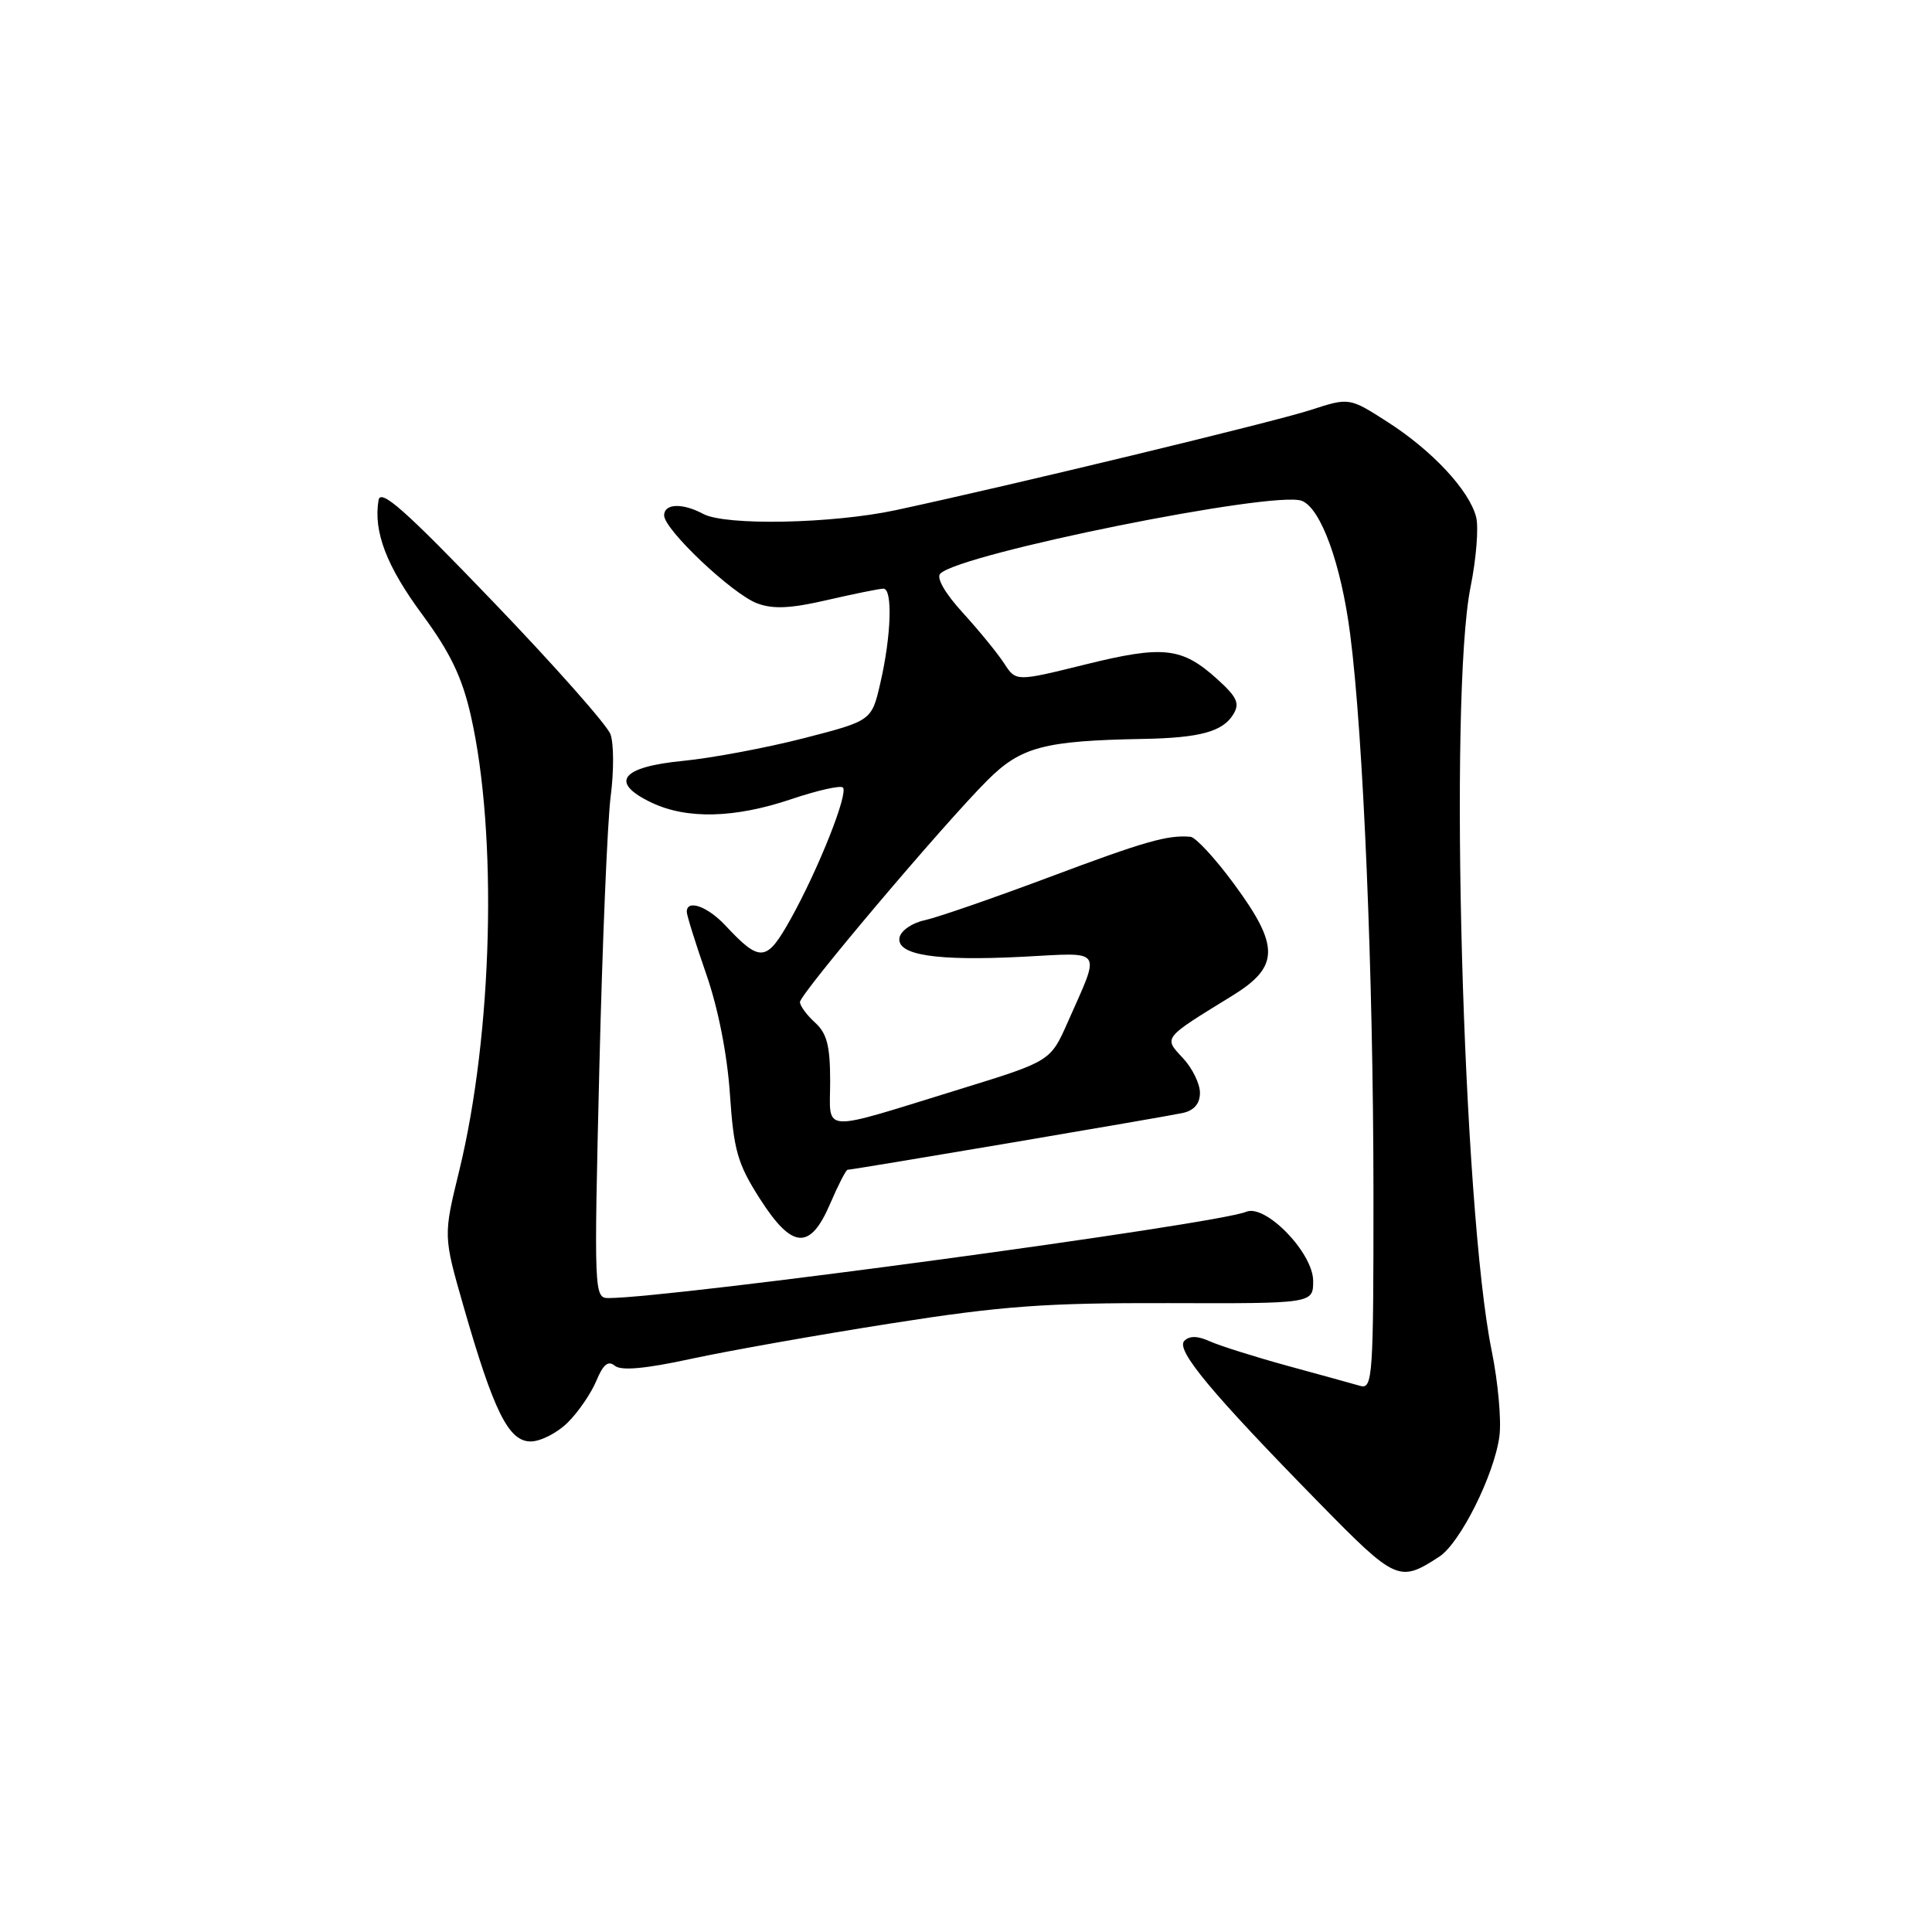 <?xml version="1.0" encoding="UTF-8" standalone="no"?>
<!DOCTYPE svg PUBLIC "-//W3C//DTD SVG 1.1//EN" "http://www.w3.org/Graphics/SVG/1.1/DTD/svg11.dtd" >
<svg xmlns="http://www.w3.org/2000/svg" xmlns:xlink="http://www.w3.org/1999/xlink" version="1.1" viewBox="0 0 256 256">
 <g >
 <path fill="currentColor"
d=" M 190.72 206.26 C 193.49 204.45 198.00 195.41 198.68 190.31 C 198.96 188.22 198.50 183.12 197.66 179.00 C 193.82 160.16 191.94 92.21 194.86 77.76 C 195.61 74.05 195.94 69.90 195.60 68.53 C 194.71 65.00 189.80 59.72 183.87 55.92 C 178.79 52.66 178.79 52.66 173.65 54.33 C 168.75 55.92 134.01 64.31 118.68 67.60 C 110.28 69.40 96.14 69.68 93.19 68.10 C 90.43 66.62 88.00 66.71 88.00 68.29 C 88.00 70.17 97.03 78.71 100.33 79.95 C 102.44 80.74 104.78 80.63 109.64 79.50 C 113.21 78.68 116.55 78.00 117.06 78.00 C 118.30 78.00 118.10 84.25 116.65 90.50 C 115.50 95.50 115.50 95.50 106.50 97.82 C 101.55 99.09 94.36 100.44 90.51 100.82 C 82.25 101.62 80.71 103.68 86.35 106.36 C 91.03 108.58 97.37 108.42 104.86 105.89 C 108.30 104.73 111.37 104.04 111.69 104.35 C 112.44 105.11 108.46 115.14 104.78 121.75 C 101.57 127.51 100.75 127.59 96.08 122.59 C 93.73 120.09 91.00 119.13 91.00 120.82 C 91.00 121.28 92.16 124.99 93.58 129.07 C 95.17 133.64 96.37 139.77 96.72 145.00 C 97.22 152.40 97.72 154.18 100.63 158.75 C 104.95 165.54 107.33 165.73 110.00 159.50 C 111.06 157.03 112.10 155.00 112.31 155.00 C 113.02 155.00 154.50 147.97 156.75 147.47 C 158.24 147.13 159.00 146.23 159.00 144.80 C 159.00 143.60 157.99 141.54 156.75 140.21 C 154.17 137.44 154.00 137.65 163.25 131.96 C 169.55 128.09 169.60 125.39 163.50 117.11 C 161.03 113.75 158.44 110.95 157.75 110.88 C 154.73 110.61 151.71 111.47 139.00 116.24 C 131.57 119.02 124.15 121.59 122.51 121.94 C 120.86 122.29 119.37 123.32 119.19 124.23 C 118.75 126.56 124.05 127.37 135.63 126.77 C 146.34 126.21 145.87 125.52 141.50 135.40 C 139.20 140.61 139.20 140.61 127.35 144.27 C 108.30 150.14 110.00 150.24 110.00 143.26 C 110.00 138.58 109.57 136.92 108.00 135.50 C 106.90 134.50 106.00 133.28 106.00 132.78 C 106.00 131.70 124.94 109.29 130.84 103.39 C 135.27 98.96 138.34 98.15 151.50 97.91 C 158.99 97.77 162.01 96.95 163.41 94.67 C 164.31 93.20 163.93 92.37 161.26 89.96 C 156.60 85.76 154.14 85.49 143.80 88.05 C 134.62 90.32 134.62 90.32 133.06 87.91 C 132.20 86.58 129.74 83.57 127.59 81.21 C 125.22 78.62 124.04 76.56 124.59 76.01 C 127.26 73.34 168.85 64.96 172.49 66.36 C 175.02 67.33 177.70 74.72 178.90 84.00 C 180.65 97.44 181.97 129.20 181.99 157.82 C 182.00 182.41 181.89 184.10 180.25 183.64 C 179.29 183.36 174.93 182.16 170.57 180.97 C 166.21 179.77 161.59 178.31 160.30 177.73 C 158.70 177.00 157.62 176.98 156.93 177.67 C 155.75 178.85 160.47 184.53 174.90 199.25 C 184.98 209.53 185.42 209.72 190.72 206.26 Z  M 75.25 188.47 C 76.64 187.09 78.34 184.60 79.02 182.96 C 79.92 180.79 80.59 180.24 81.47 180.97 C 82.30 181.66 85.51 181.37 91.59 180.05 C 96.49 178.99 108.38 176.88 118.00 175.37 C 132.79 173.04 138.48 172.63 154.75 172.67 C 174.00 172.73 174.00 172.73 174.00 169.73 C 174.00 166.01 167.68 159.49 165.12 160.57 C 161.23 162.22 88.89 172.00 80.61 172.00 C 78.73 172.00 78.70 171.24 79.41 141.75 C 79.81 125.11 80.49 108.80 80.92 105.50 C 81.35 102.20 81.34 98.51 80.89 97.29 C 80.45 96.08 73.43 88.15 65.29 79.68 C 53.69 67.59 50.43 64.70 50.16 66.27 C 49.46 70.43 51.21 75.02 55.96 81.44 C 59.65 86.45 61.23 89.73 62.38 94.79 C 65.96 110.52 65.29 136.92 60.85 155.13 C 58.74 163.76 58.74 163.76 61.42 173.10 C 65.42 187.03 67.39 191.00 70.31 191.00 C 71.64 191.00 73.86 189.86 75.25 188.47 Z "/>
</g>
</svg>